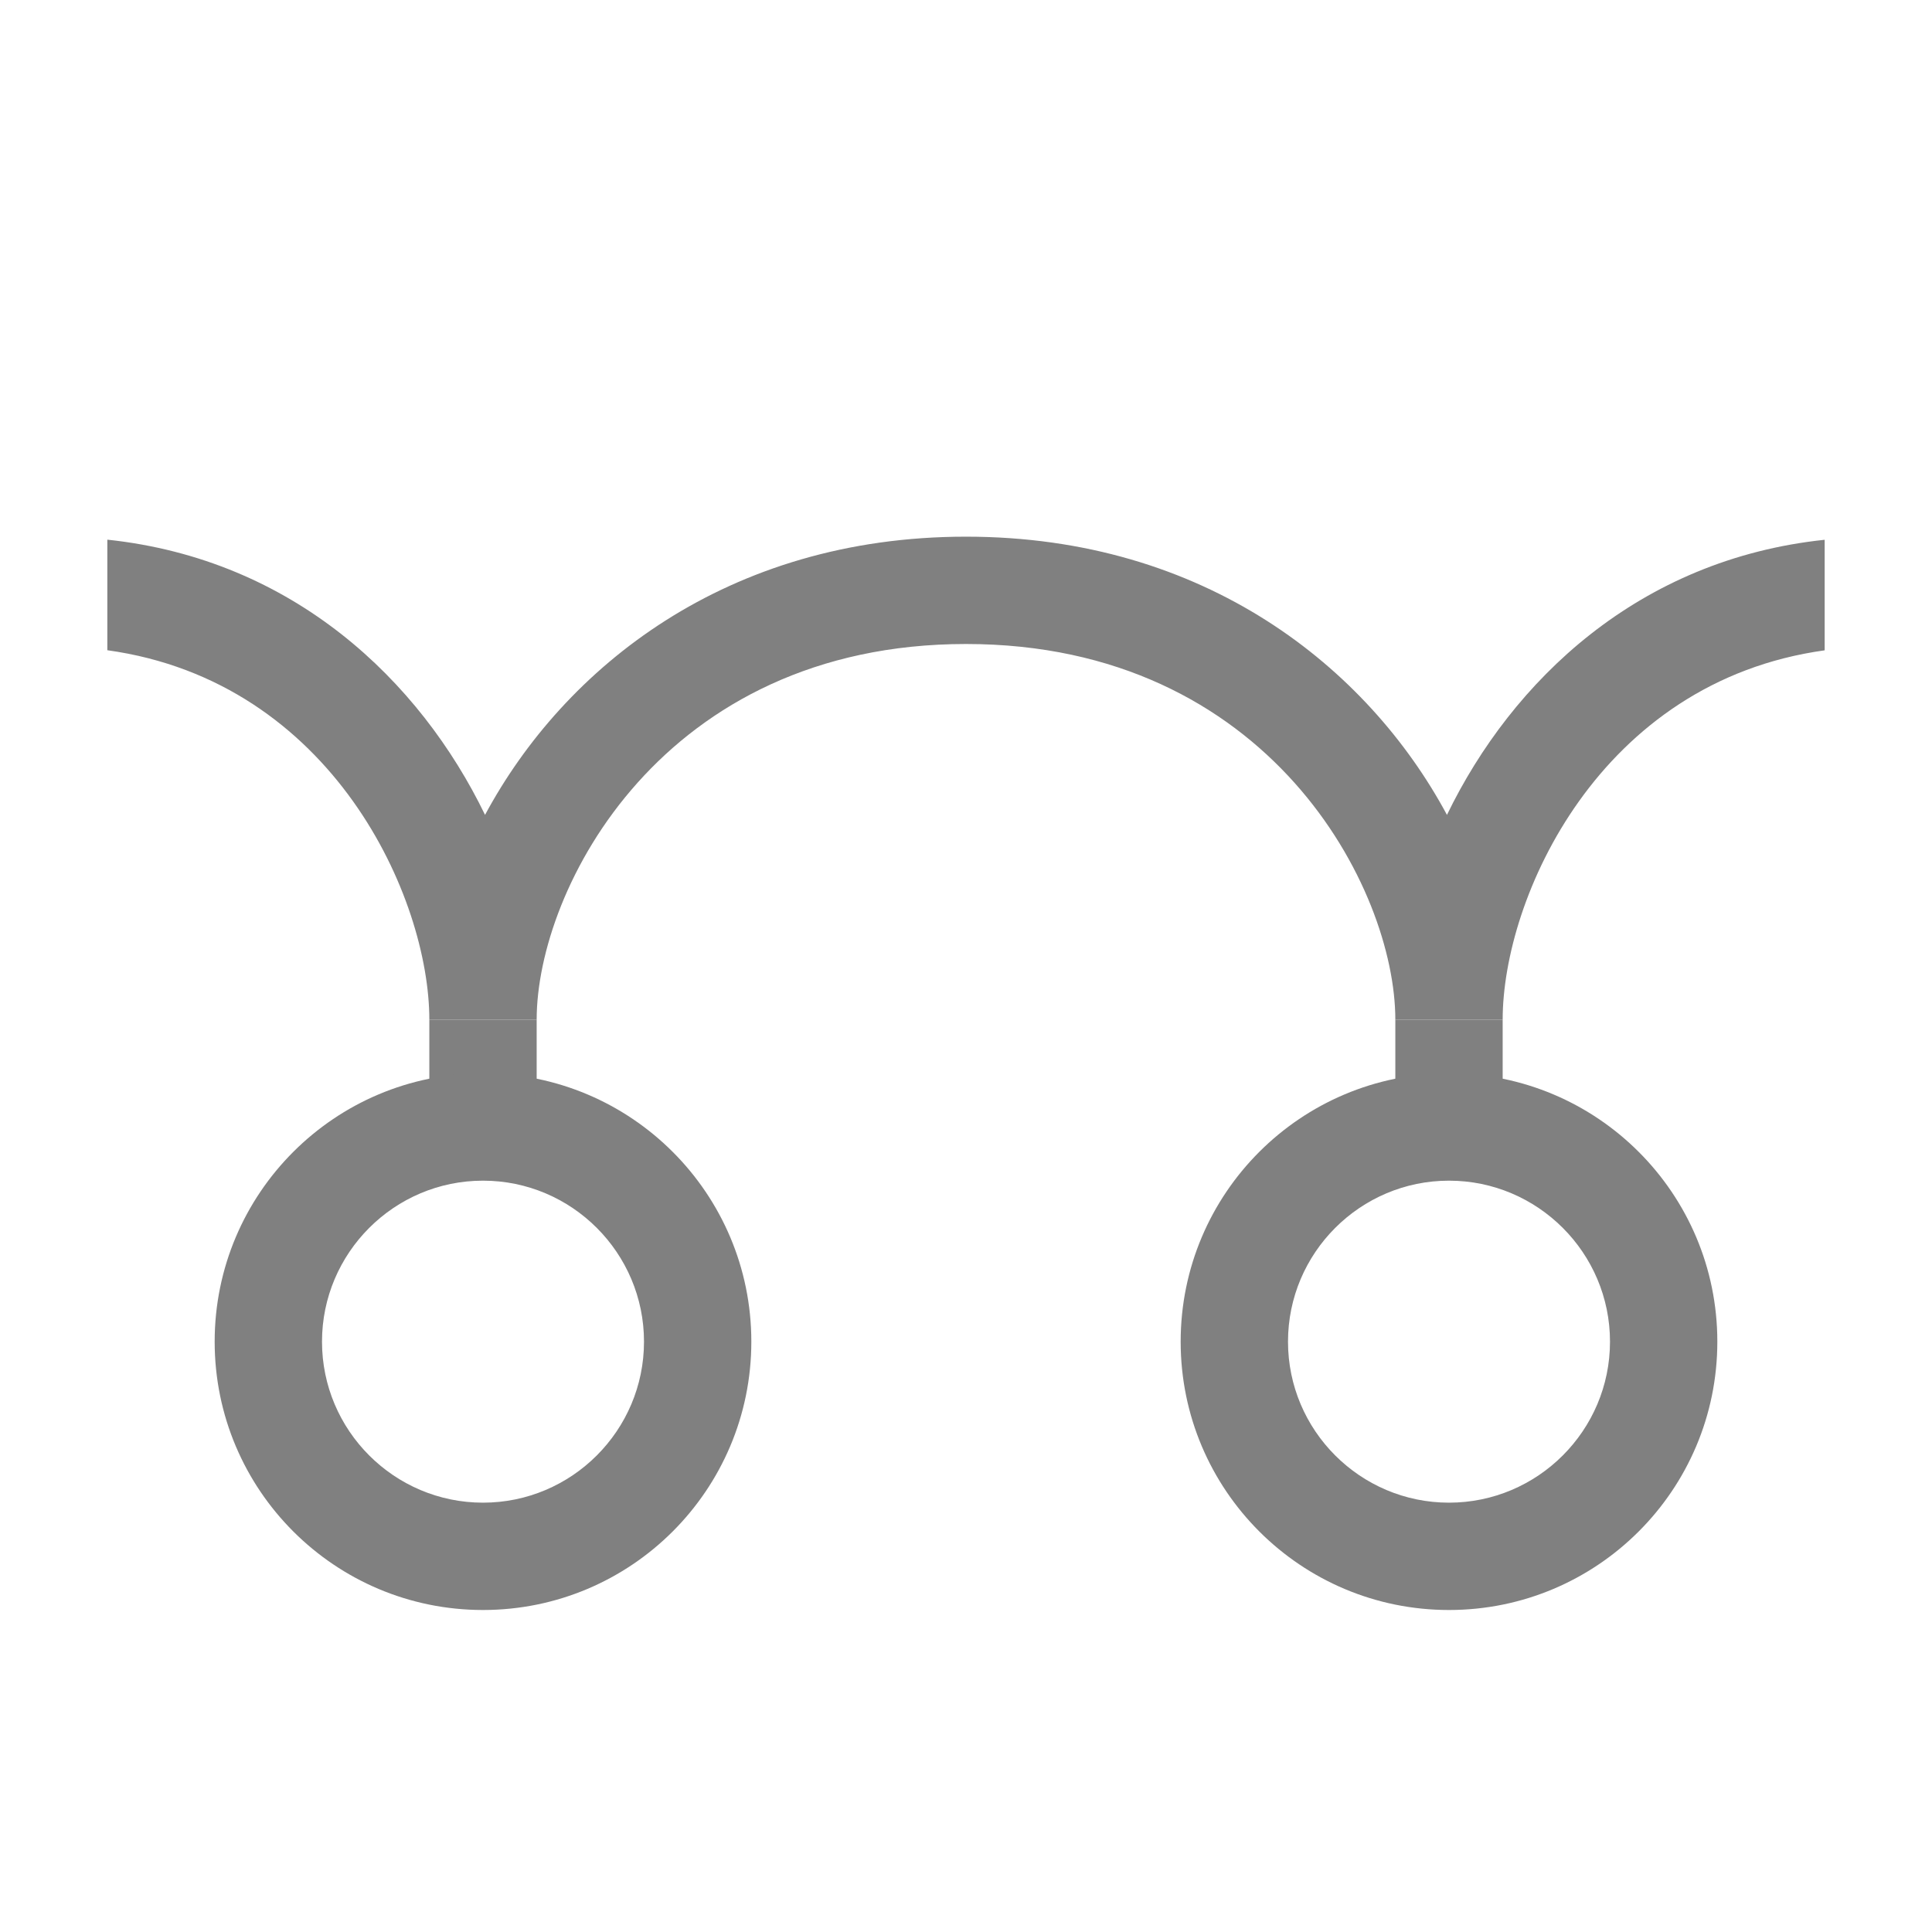 <?xml version="1.0" encoding="utf-8"?>
<!-- Generator: Adobe Illustrator 22.1.0, SVG Export Plug-In . SVG Version: 6.00 Build 0)  -->
<svg version="1.1" id="toolbar" xmlns="http://www.w3.org/2000/svg" xmlns:xlink="http://www.w3.org/1999/xlink" x="0px" y="0px"
	 width="18px" height="18px" viewBox="0 0 18 18" style="enable-background:new 0 0 18 18;" xml:space="preserve">
<style type="text/css">
	.st0{fill:#FFFFFF;}
	.st1{fill:#808080;}
	.st2{fill:#636F80;}
	.st3{fill-rule:evenodd;clip-rule:evenodd;fill:#FFFFFF;}
	.st4{fill-rule:evenodd;clip-rule:evenodd;fill:#808080;}
	.st5{fill-rule:evenodd;clip-rule:evenodd;fill:#636F80;}
	.st6{fill:#F7931E;}
</style>
<g id="calculate-selected-bins_disabled">
	<rect x="4" y="9.5" class="st1" width="1" height="0.875"/>
	<rect x="13" y="9.5" class="st1" width="1" height="0.875"/>
	<path class="st1" d="M13.481,7.592C12.743,6.219,11.227,5,9,5S5.257,6.219,4.519,7.592C3.911,6.338,2.731,5.211,1,5.028v1.03
		C3.102,6.35,4,8.368,4,9.5h1C5,8.28,6.173,6,9,6s4,2.28,4,3.5h1c0-1.132,0.898-3.15,3-3.441v-1.03
		C15.269,5.211,14.089,6.338,13.481,7.592z"/>
	<path class="st1" d="M13.5,11c0.827,0,1.5,0.673,1.5,1.5S14.327,14,13.5,14S12,13.327,12,12.5S12.673,11,13.5,11 M13.5,10
		c-1.381,0-2.5,1.119-2.5,2.5s1.119,2.5,2.5,2.5s2.5-1.119,2.5-2.5S14.881,10,13.5,10L13.5,10z"/>
	<path class="st1" d="M4.5,11C5.327,11,6,11.673,6,12.5S5.327,14,4.5,14S3,13.327,3,12.5S3.673,11,4.5,11 M4.5,10
		C3.119,10,2,11.119,2,12.5S3.119,15,4.5,15S7,13.881,7,12.5S5.881,10,4.5,10L4.5,10z"/>
</g>
</svg>
